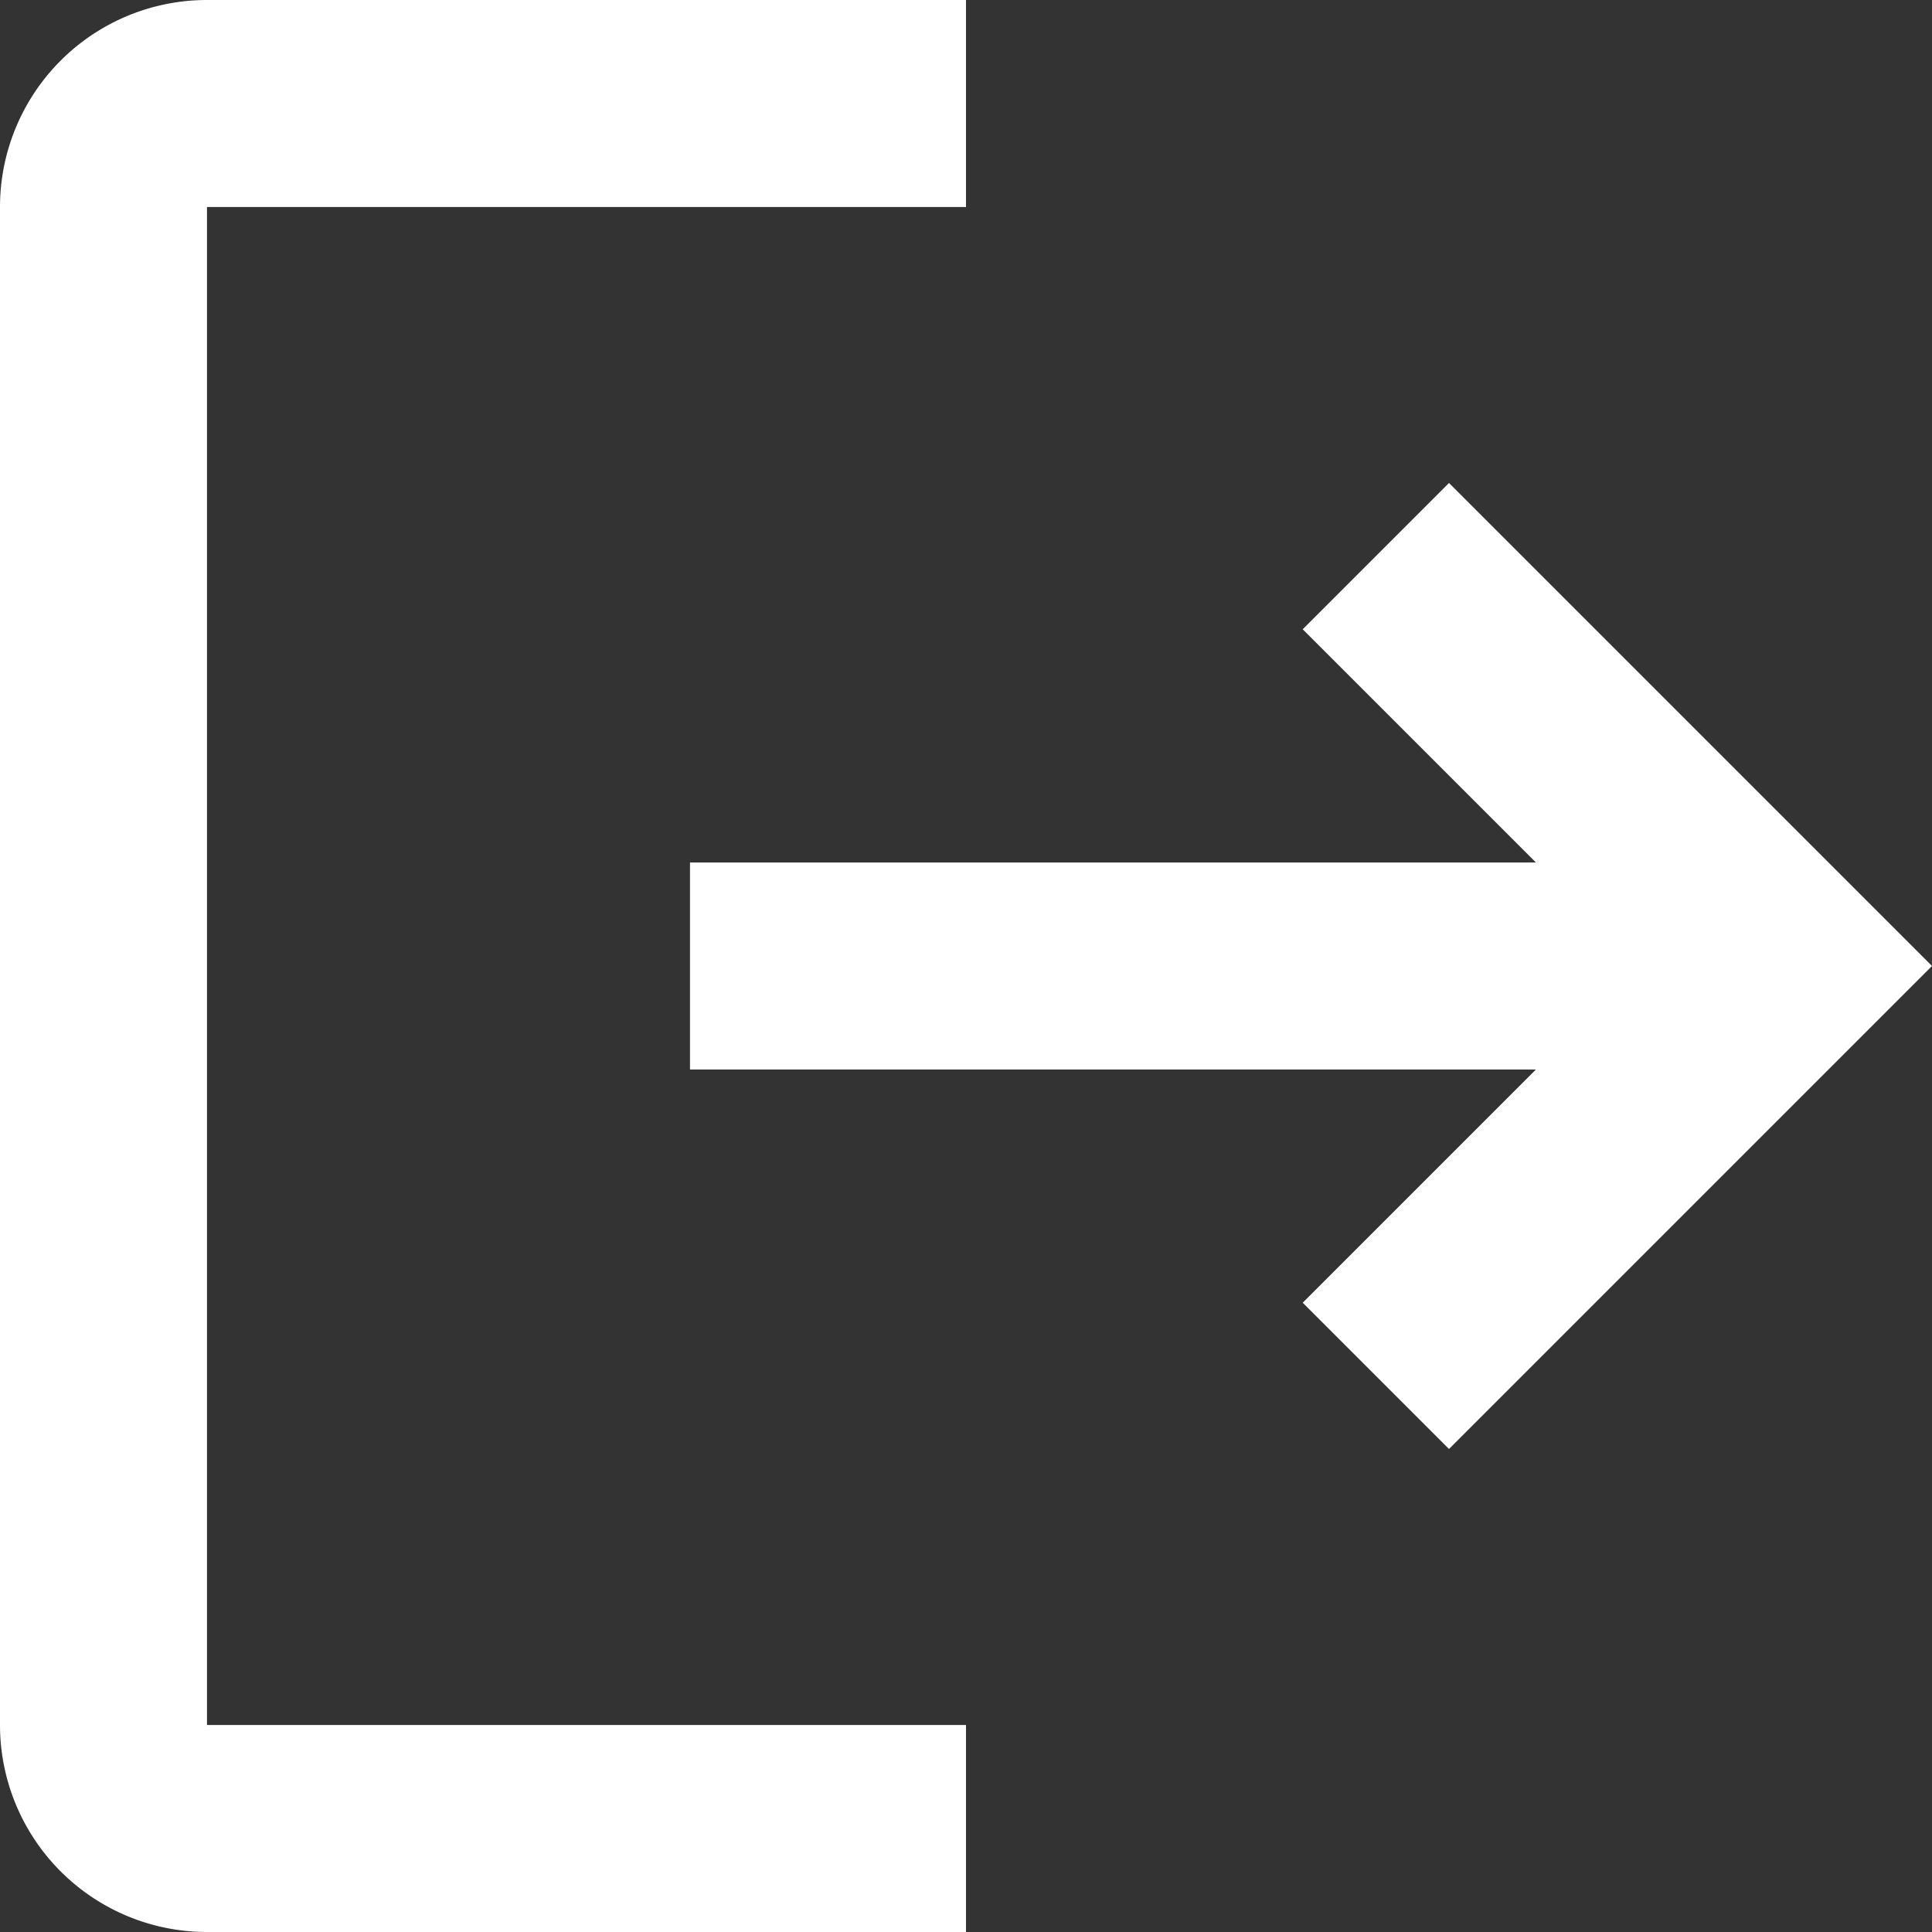 <svg id="Livello_1" data-name="Livello 1" xmlns="http://www.w3.org/2000/svg" viewBox="0 0 14 14"><rect x="0" y="0" width="14" height="14" fill="#333333" stroke="none"/><defs><style>.cls-1{fill:#fff;}</style></defs><path class="cls-1" d="M4.5,17A1.5,1.5,0,0,1,3,15.5V4.5A1.5,1.5,0,0,1,4.5,3H10V4.5H4.5v11H10V17Zm9-3.5-1.06-1.06,1.69-1.69H8V9.25h6.13L12.44,7.56,13.5,6.5,17,10Z" transform="translate(-3 -3)"/></svg>